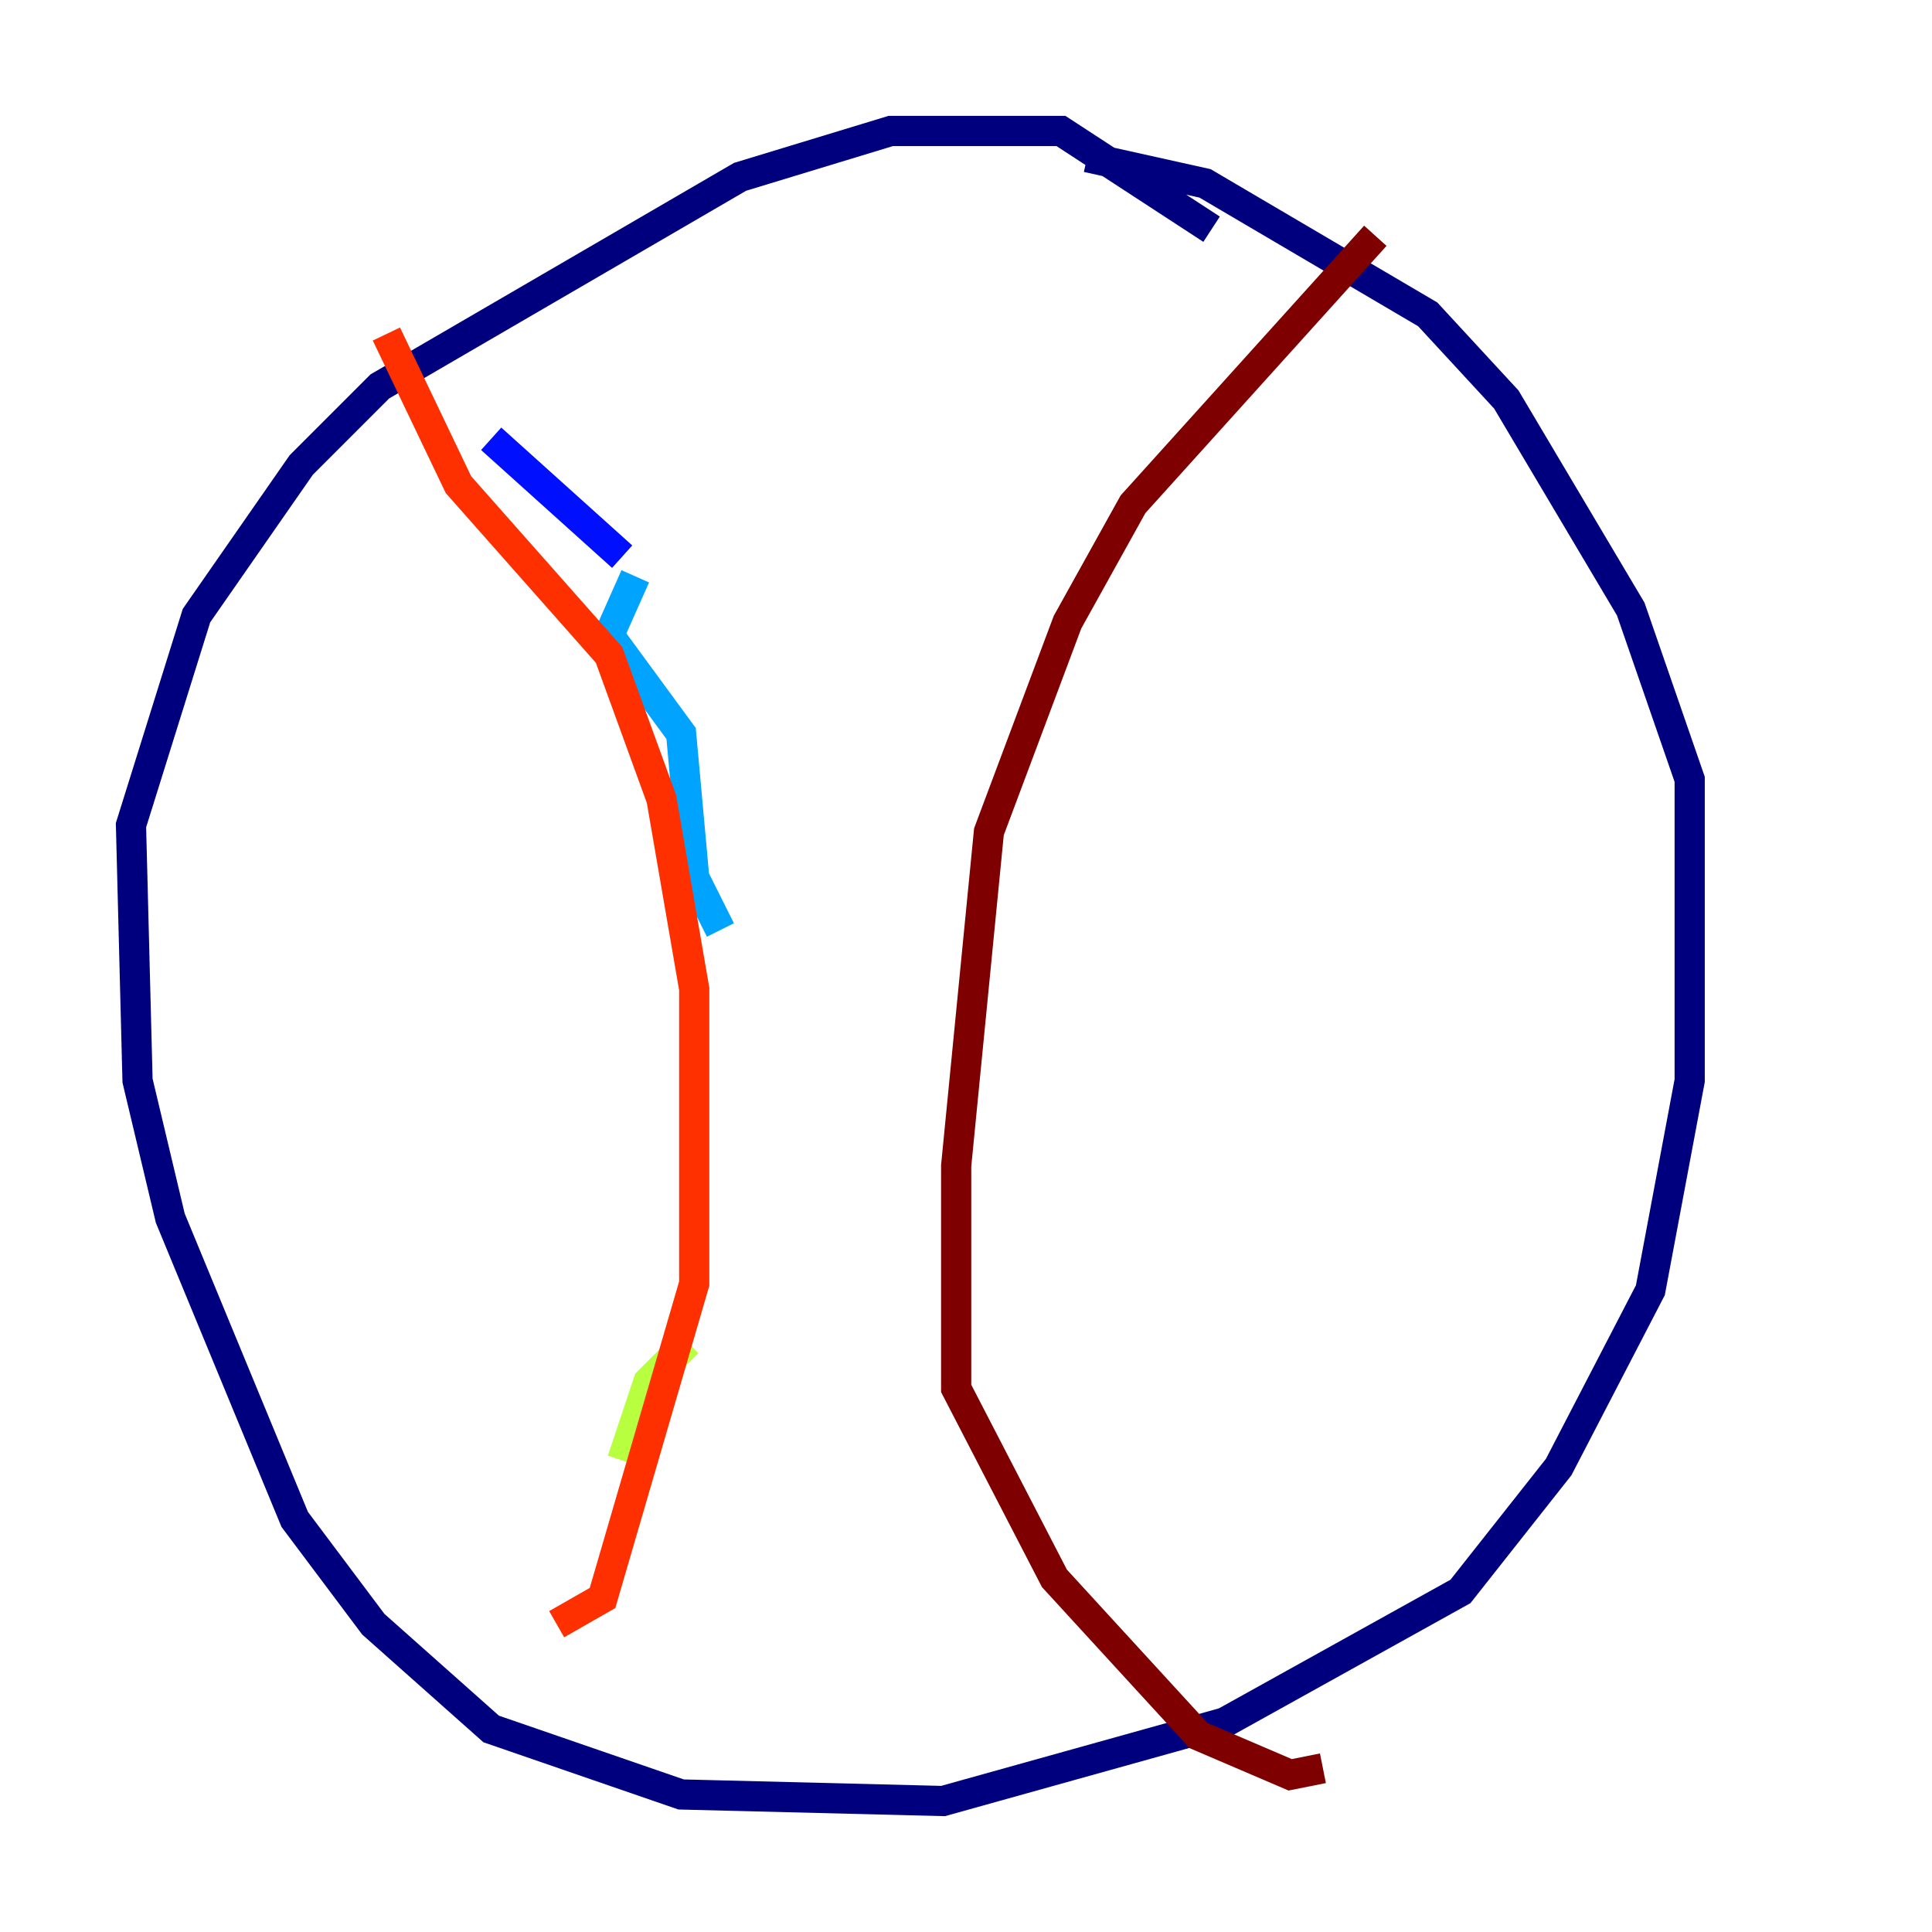<?xml version="1.0" encoding="utf-8" ?>
<svg baseProfile="tiny" height="128" version="1.2" viewBox="0,0,128,128" width="128" xmlns="http://www.w3.org/2000/svg" xmlns:ev="http://www.w3.org/2001/xml-events" xmlns:xlink="http://www.w3.org/1999/xlink"><defs /><polyline fill="none" points="80.271,15.186 70.291,8.678 59.01,8.678 49.031,11.715 25.166,25.6 19.959,30.807 13.017,40.786 8.678,54.671 9.112,71.593 11.281,80.705 19.525,100.664 24.732,107.607 32.542,114.549 45.125,118.888 62.481,119.322 81.139,114.115 96.759,105.437 103.268,97.193 109.342,85.478 111.946,71.593 111.946,51.634 108.041,40.352 99.797,26.468 94.59,20.827 79.837,12.149 72.027,10.414" stroke="#00007f" stroke-width="2" /><polyline fill="none" points="32.542,29.071 41.22,36.881" stroke="#0010ff" stroke-width="2" /><polyline fill="none" points="42.088,38.183 40.352,42.088 45.125,48.597 45.993,58.142 47.729,61.614" stroke="#00a4ff" stroke-width="2" /><polyline fill="none" points="49.898,72.461 49.898,72.461" stroke="#3fffb7" stroke-width="2" /><polyline fill="none" points="45.559,88.949 42.956,91.552 41.22,96.759" stroke="#b7ff3f" stroke-width="2" /><polyline fill="none" points="41.654,100.664 41.654,100.664" stroke="#ffb900" stroke-width="2" /><polyline fill="none" points="25.6,22.129 30.373,32.108 40.352,43.39 43.824,52.936 45.993,65.519 45.993,85.044 39.919,105.871 36.881,107.607" stroke="#ff3000" stroke-width="2" /><polyline fill="none" points="91.119,15.62 75.064,33.41 70.725,41.22 65.519,55.105 63.349,77.234 63.349,91.986 69.858,104.57 79.403,114.983 85.478,117.586 87.647,117.153" stroke="#7f0000" stroke-width="2" /></svg>
